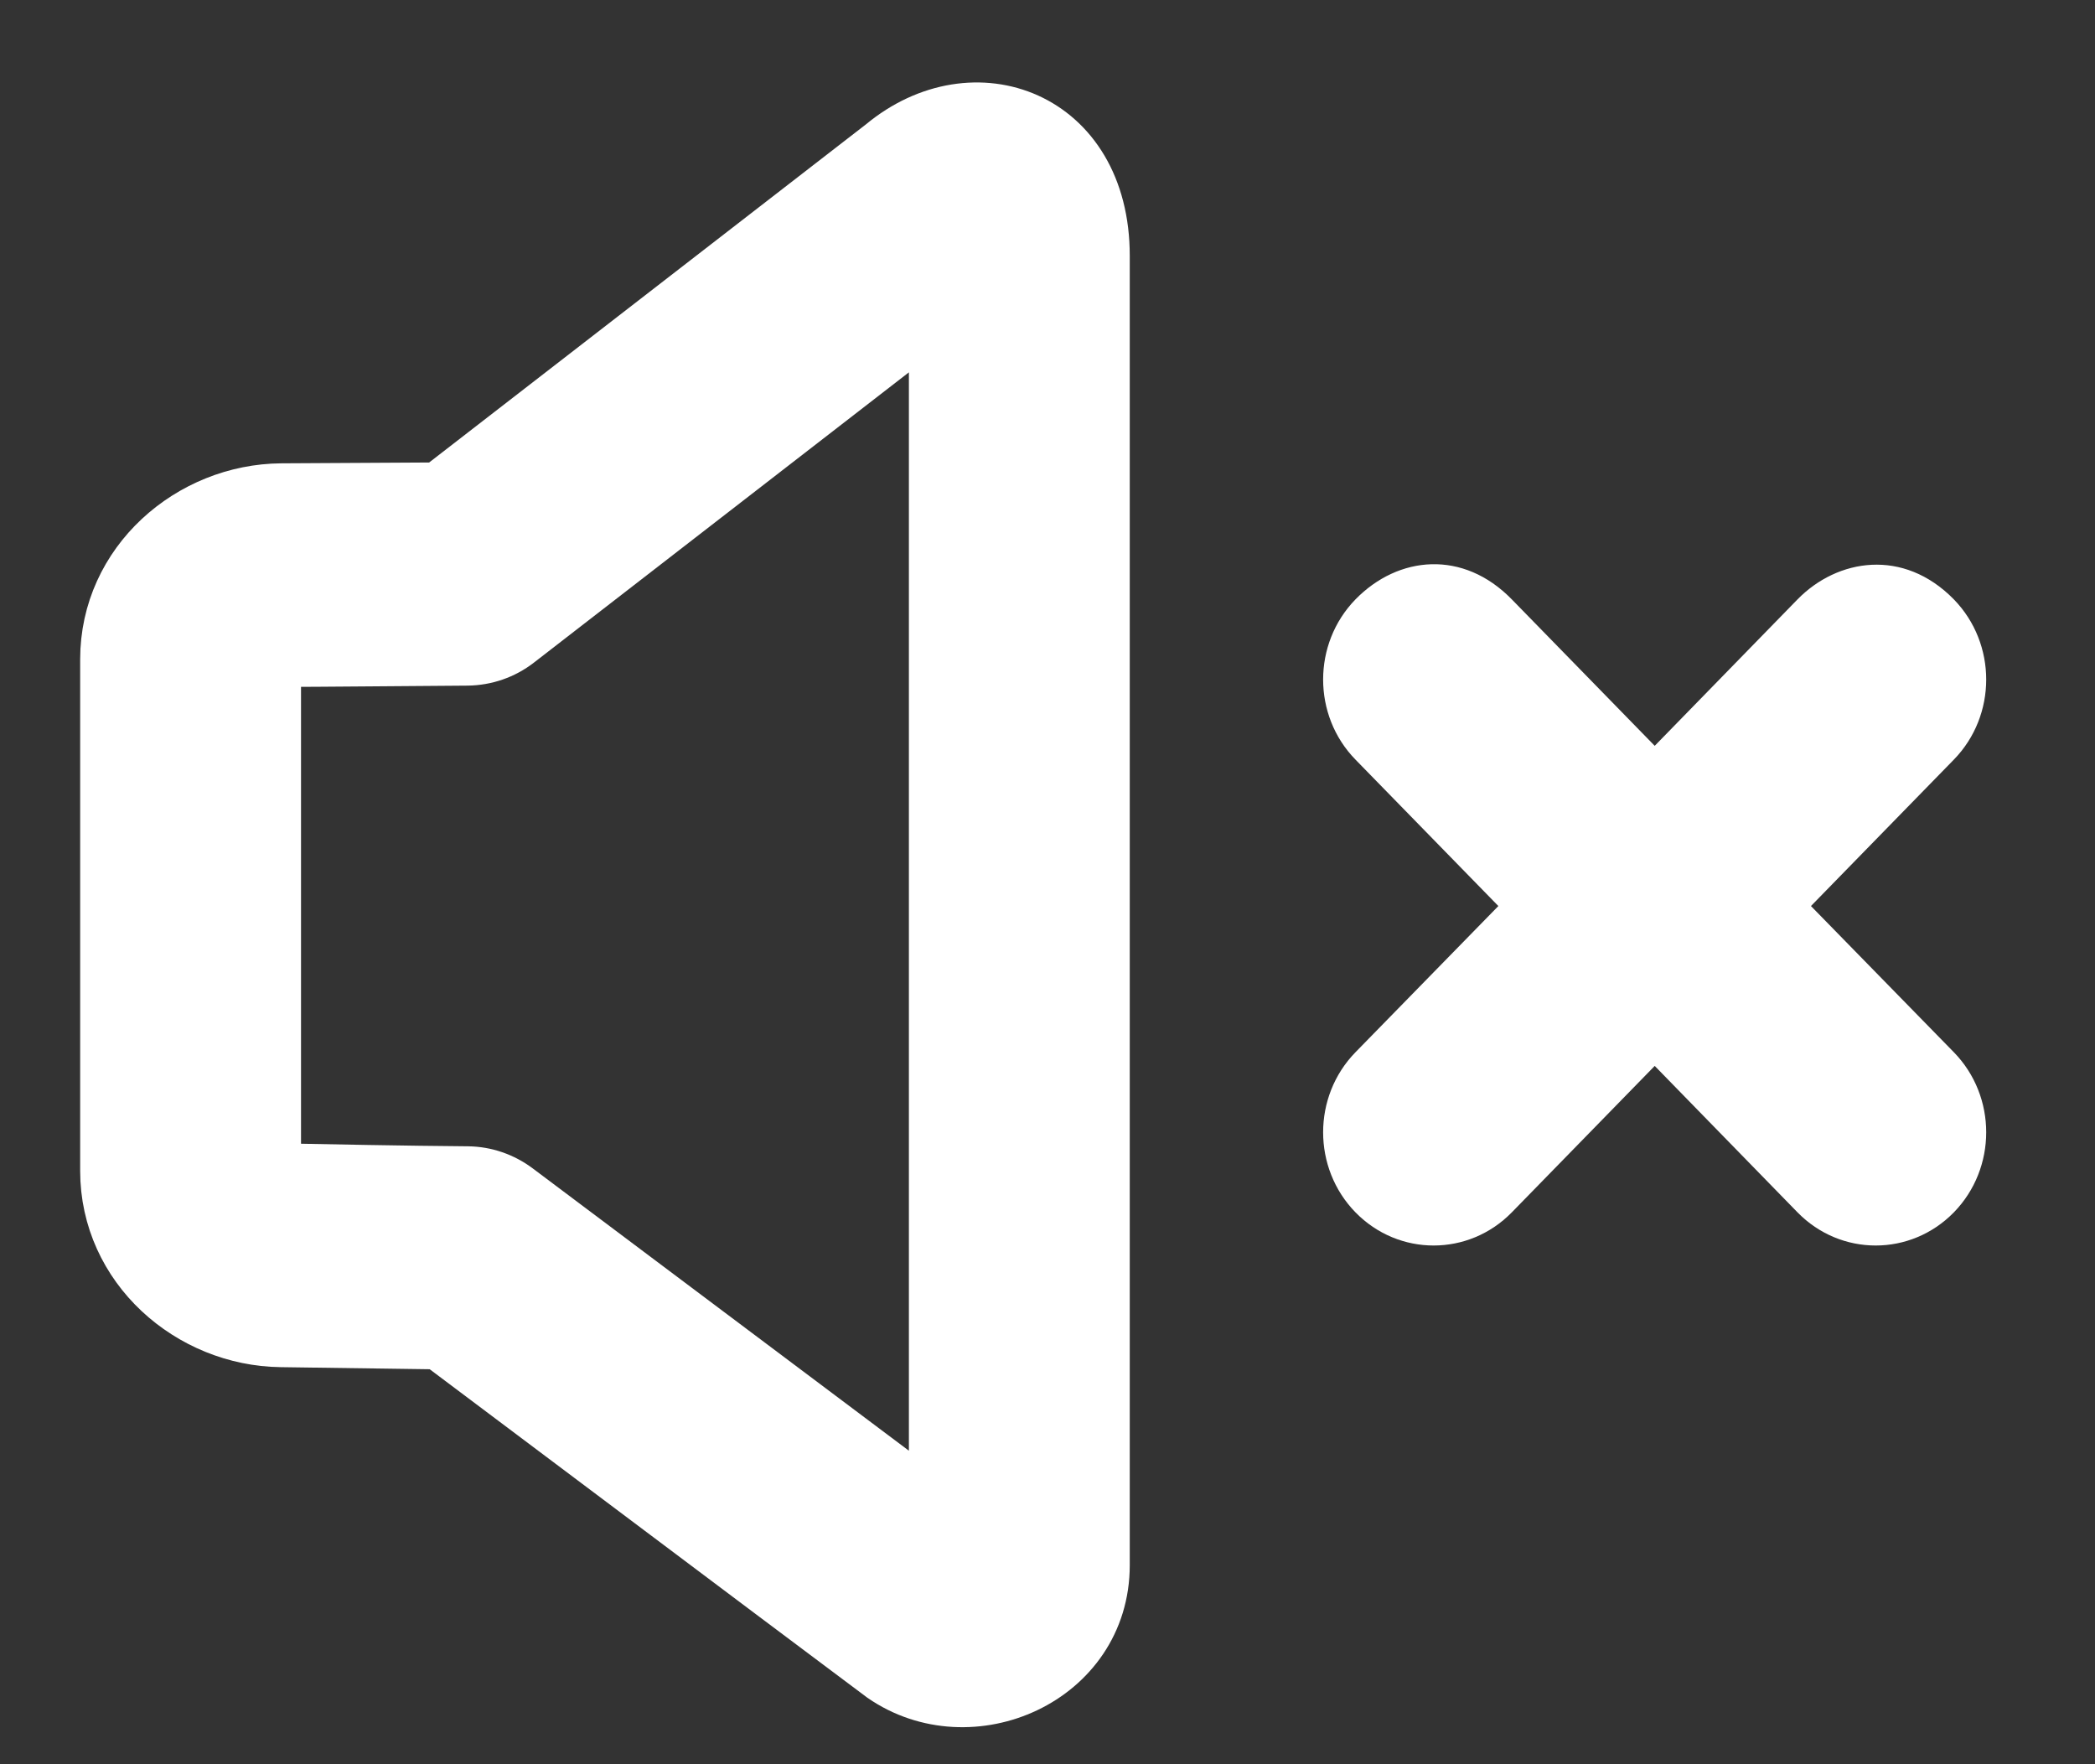 <svg width="19" height="16" viewBox="0 0 19 16" fill="none" xmlns="http://www.w3.org/2000/svg">
<rect x="0" y="0" width="19" height="16" fill="#333333" stroke="none"/>
<g id="mute">
<path id="path1249" d="M8.011 1.322C6.672 2.358 5.32 3.405 3.978 4.444L2.553 4.452C1.73 4.458 0.977 5.104 0.977 5.98V10.618C0.977 11.492 1.727 12.139 2.549 12.149L3.982 12.169C5.325 13.176 6.669 14.189 8.011 15.193C8.802 15.74 9.996 15.222 9.996 14.195V2.319C9.996 1.065 8.833 0.639 8.011 1.322ZM8.493 2.867V13.657L4.681 10.796C4.554 10.701 4.401 10.648 4.243 10.646C3.71 10.642 2.926 10.627 2.48 10.618V5.98C2.919 5.98 3.692 5.971 4.239 5.968C4.402 5.966 4.56 5.912 4.69 5.811L8.493 2.867Z" fill="white" stroke="white" stroke-width="0.5"/>
<path id="path1251" d="M12.293 5.436C11.902 5.838 11.902 6.488 12.293 6.889L13.589 8.217L12.293 9.543C11.902 9.944 11.902 10.594 12.293 10.995C12.685 11.396 13.319 11.396 13.711 10.995L15.007 9.667L16.302 10.995C16.694 11.396 17.328 11.396 17.72 10.995C18.111 10.594 18.111 9.944 17.72 9.543L16.424 8.217L17.72 6.889C18.111 6.488 18.111 5.838 17.72 5.436C17.263 4.969 16.664 5.066 16.302 5.436L15.007 6.764L13.711 5.436C13.27 4.984 12.682 5.038 12.293 5.436Z" fill="white"/>
</g>
</svg>
